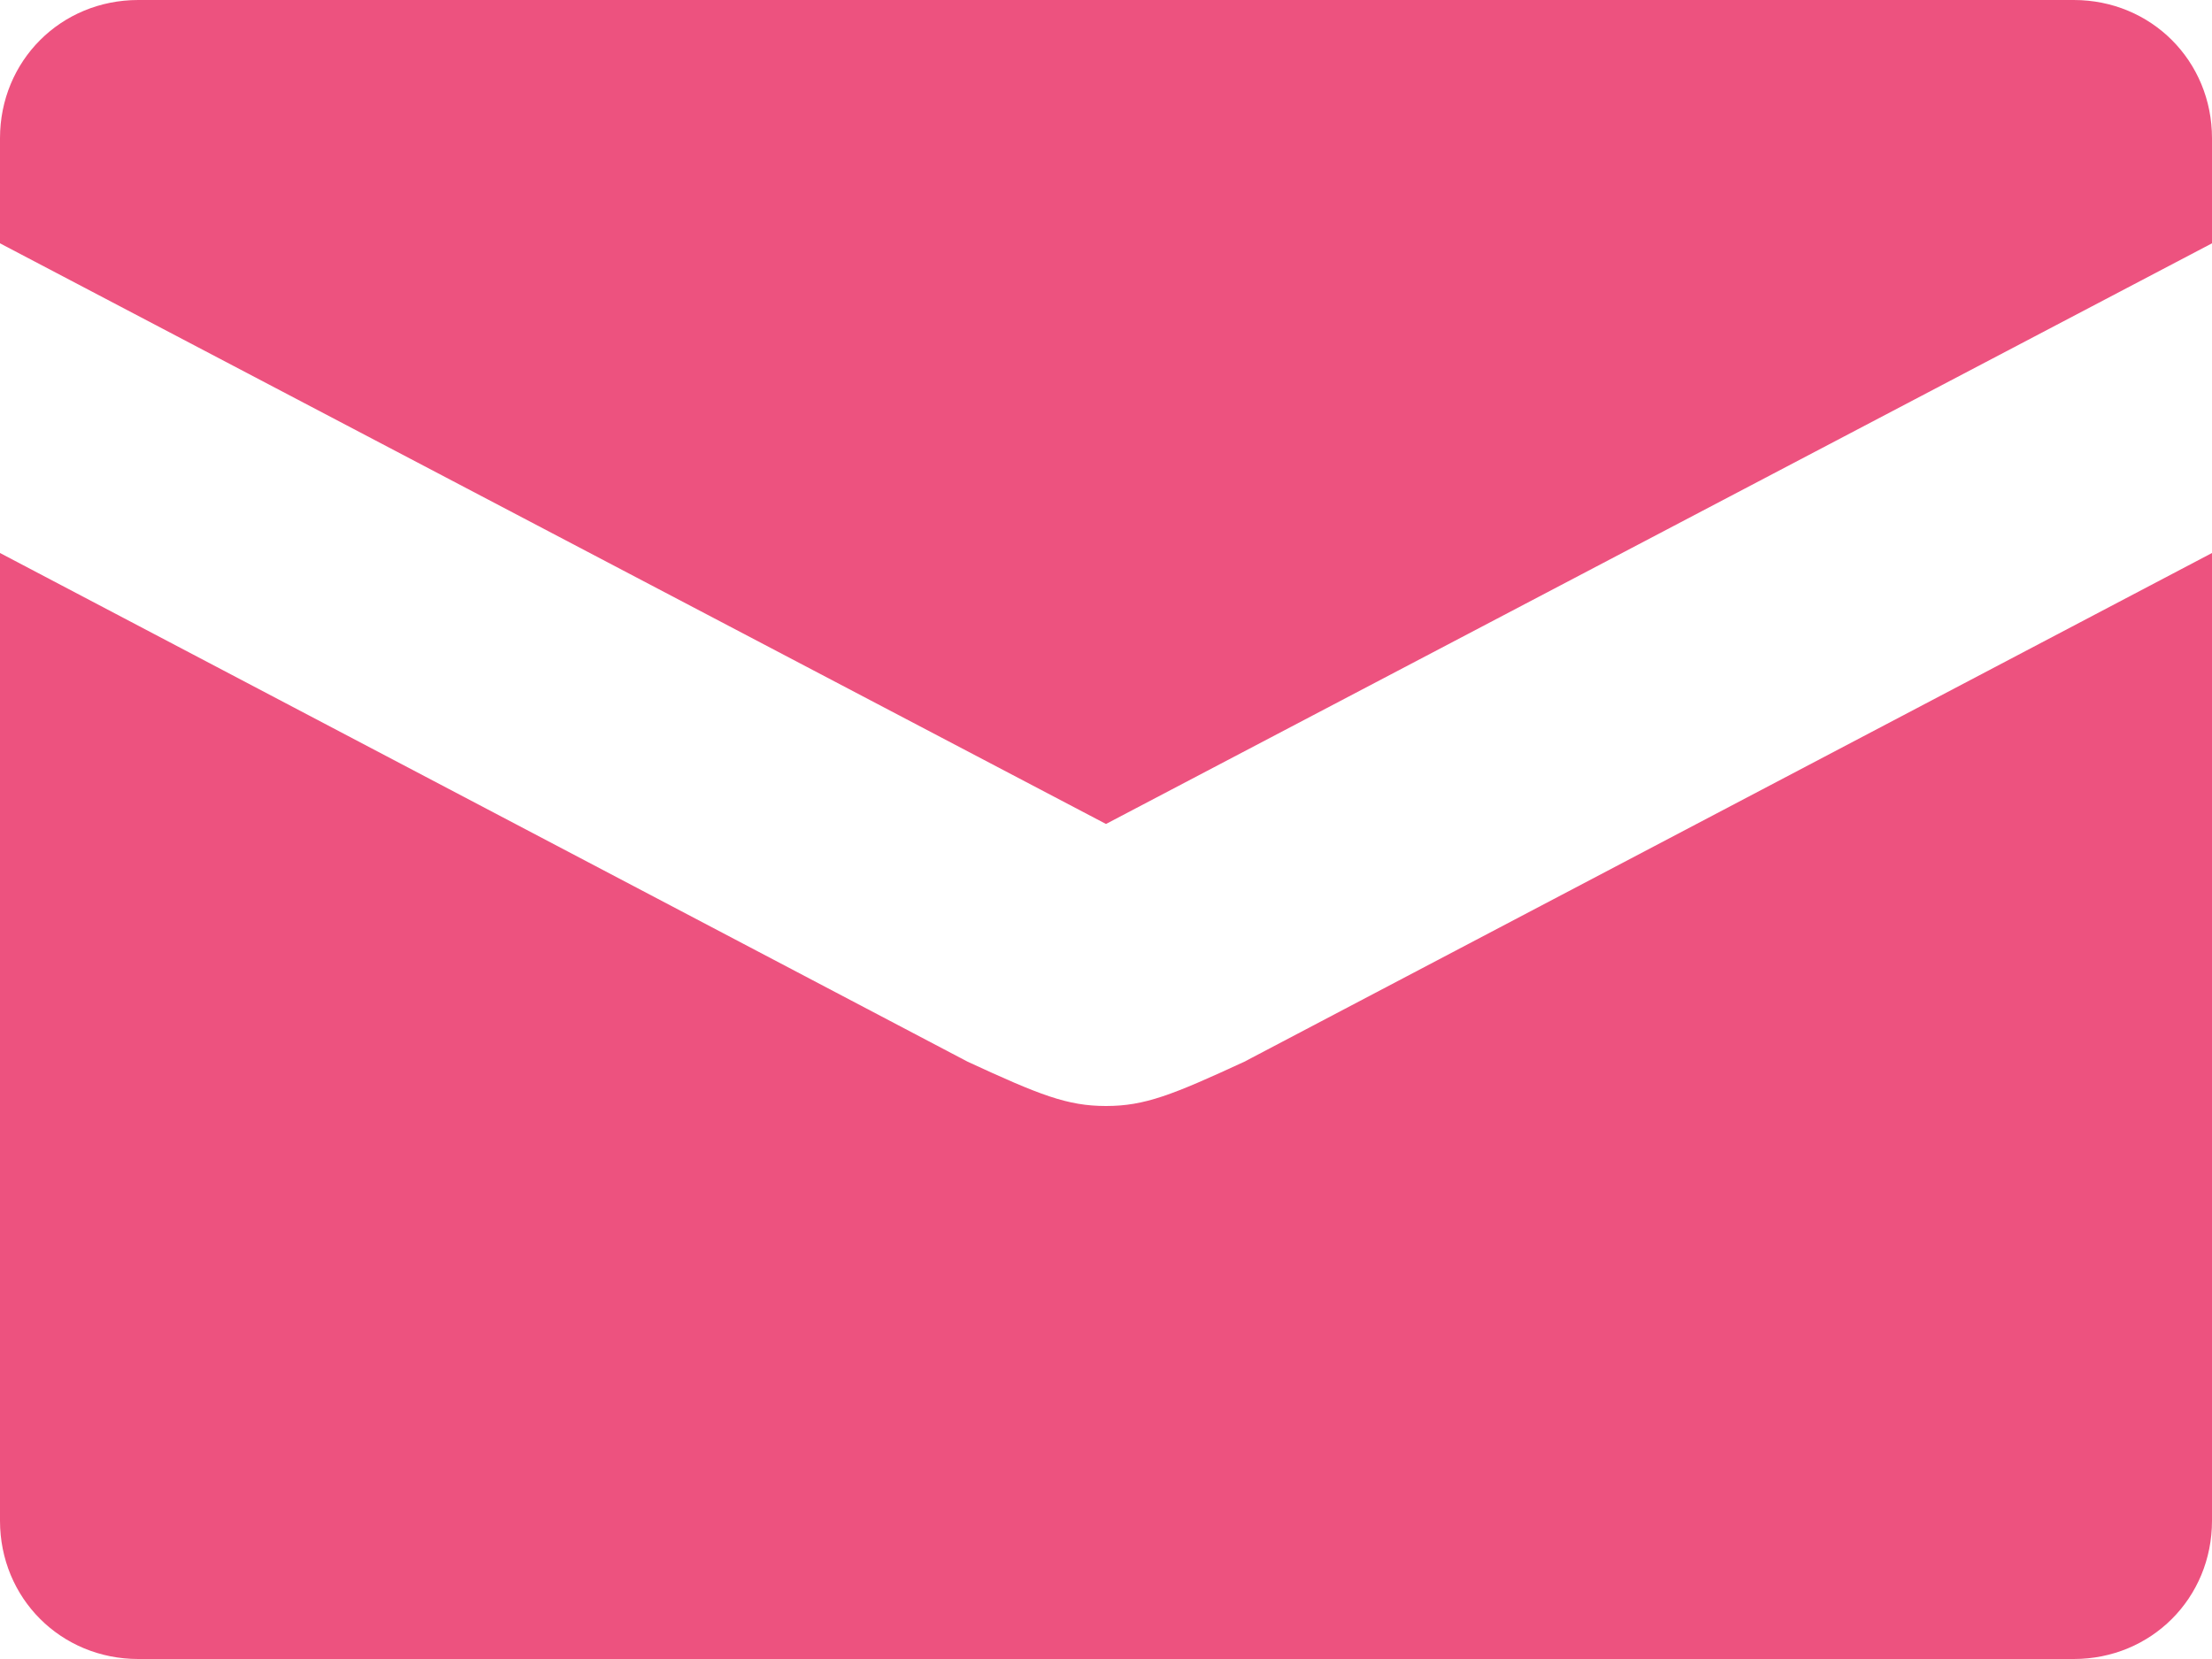 <?xml version="1.0" encoding="utf-8"?>
<!-- Generator: Adobe Illustrator 20.1.0, SVG Export Plug-In . SVG Version: 6.00 Build 0)  -->
<svg version="1.1" id="Layer_1" xmlns="http://www.w3.org/2000/svg" xmlns:xlink="http://www.w3.org/1999/xlink" x="0px" y="0px"
	 viewBox="0 0 40 30" style="enable-background:new 0 0 40 30;" xml:space="preserve">
<style type="text/css">
	.st0{fill:#ED527F;}
</style>
<path class="st0" d="M20,20c-0.7,0-1.2-0.2-2.5-0.8L0,10v17.5C0,28.9,1.1,30,2.5,30h35c1.4,0,2.5-1.1,2.5-2.5V10l-17.5,9.2
	C21.2,19.8,20.7,20,20,20z M37.5,0h-35C1.1,0,0,1.1,0,2.5v1.9l20,10.5L40,4.4V2.5C40,1.1,38.9,0,37.5,0z"/>
</svg>
